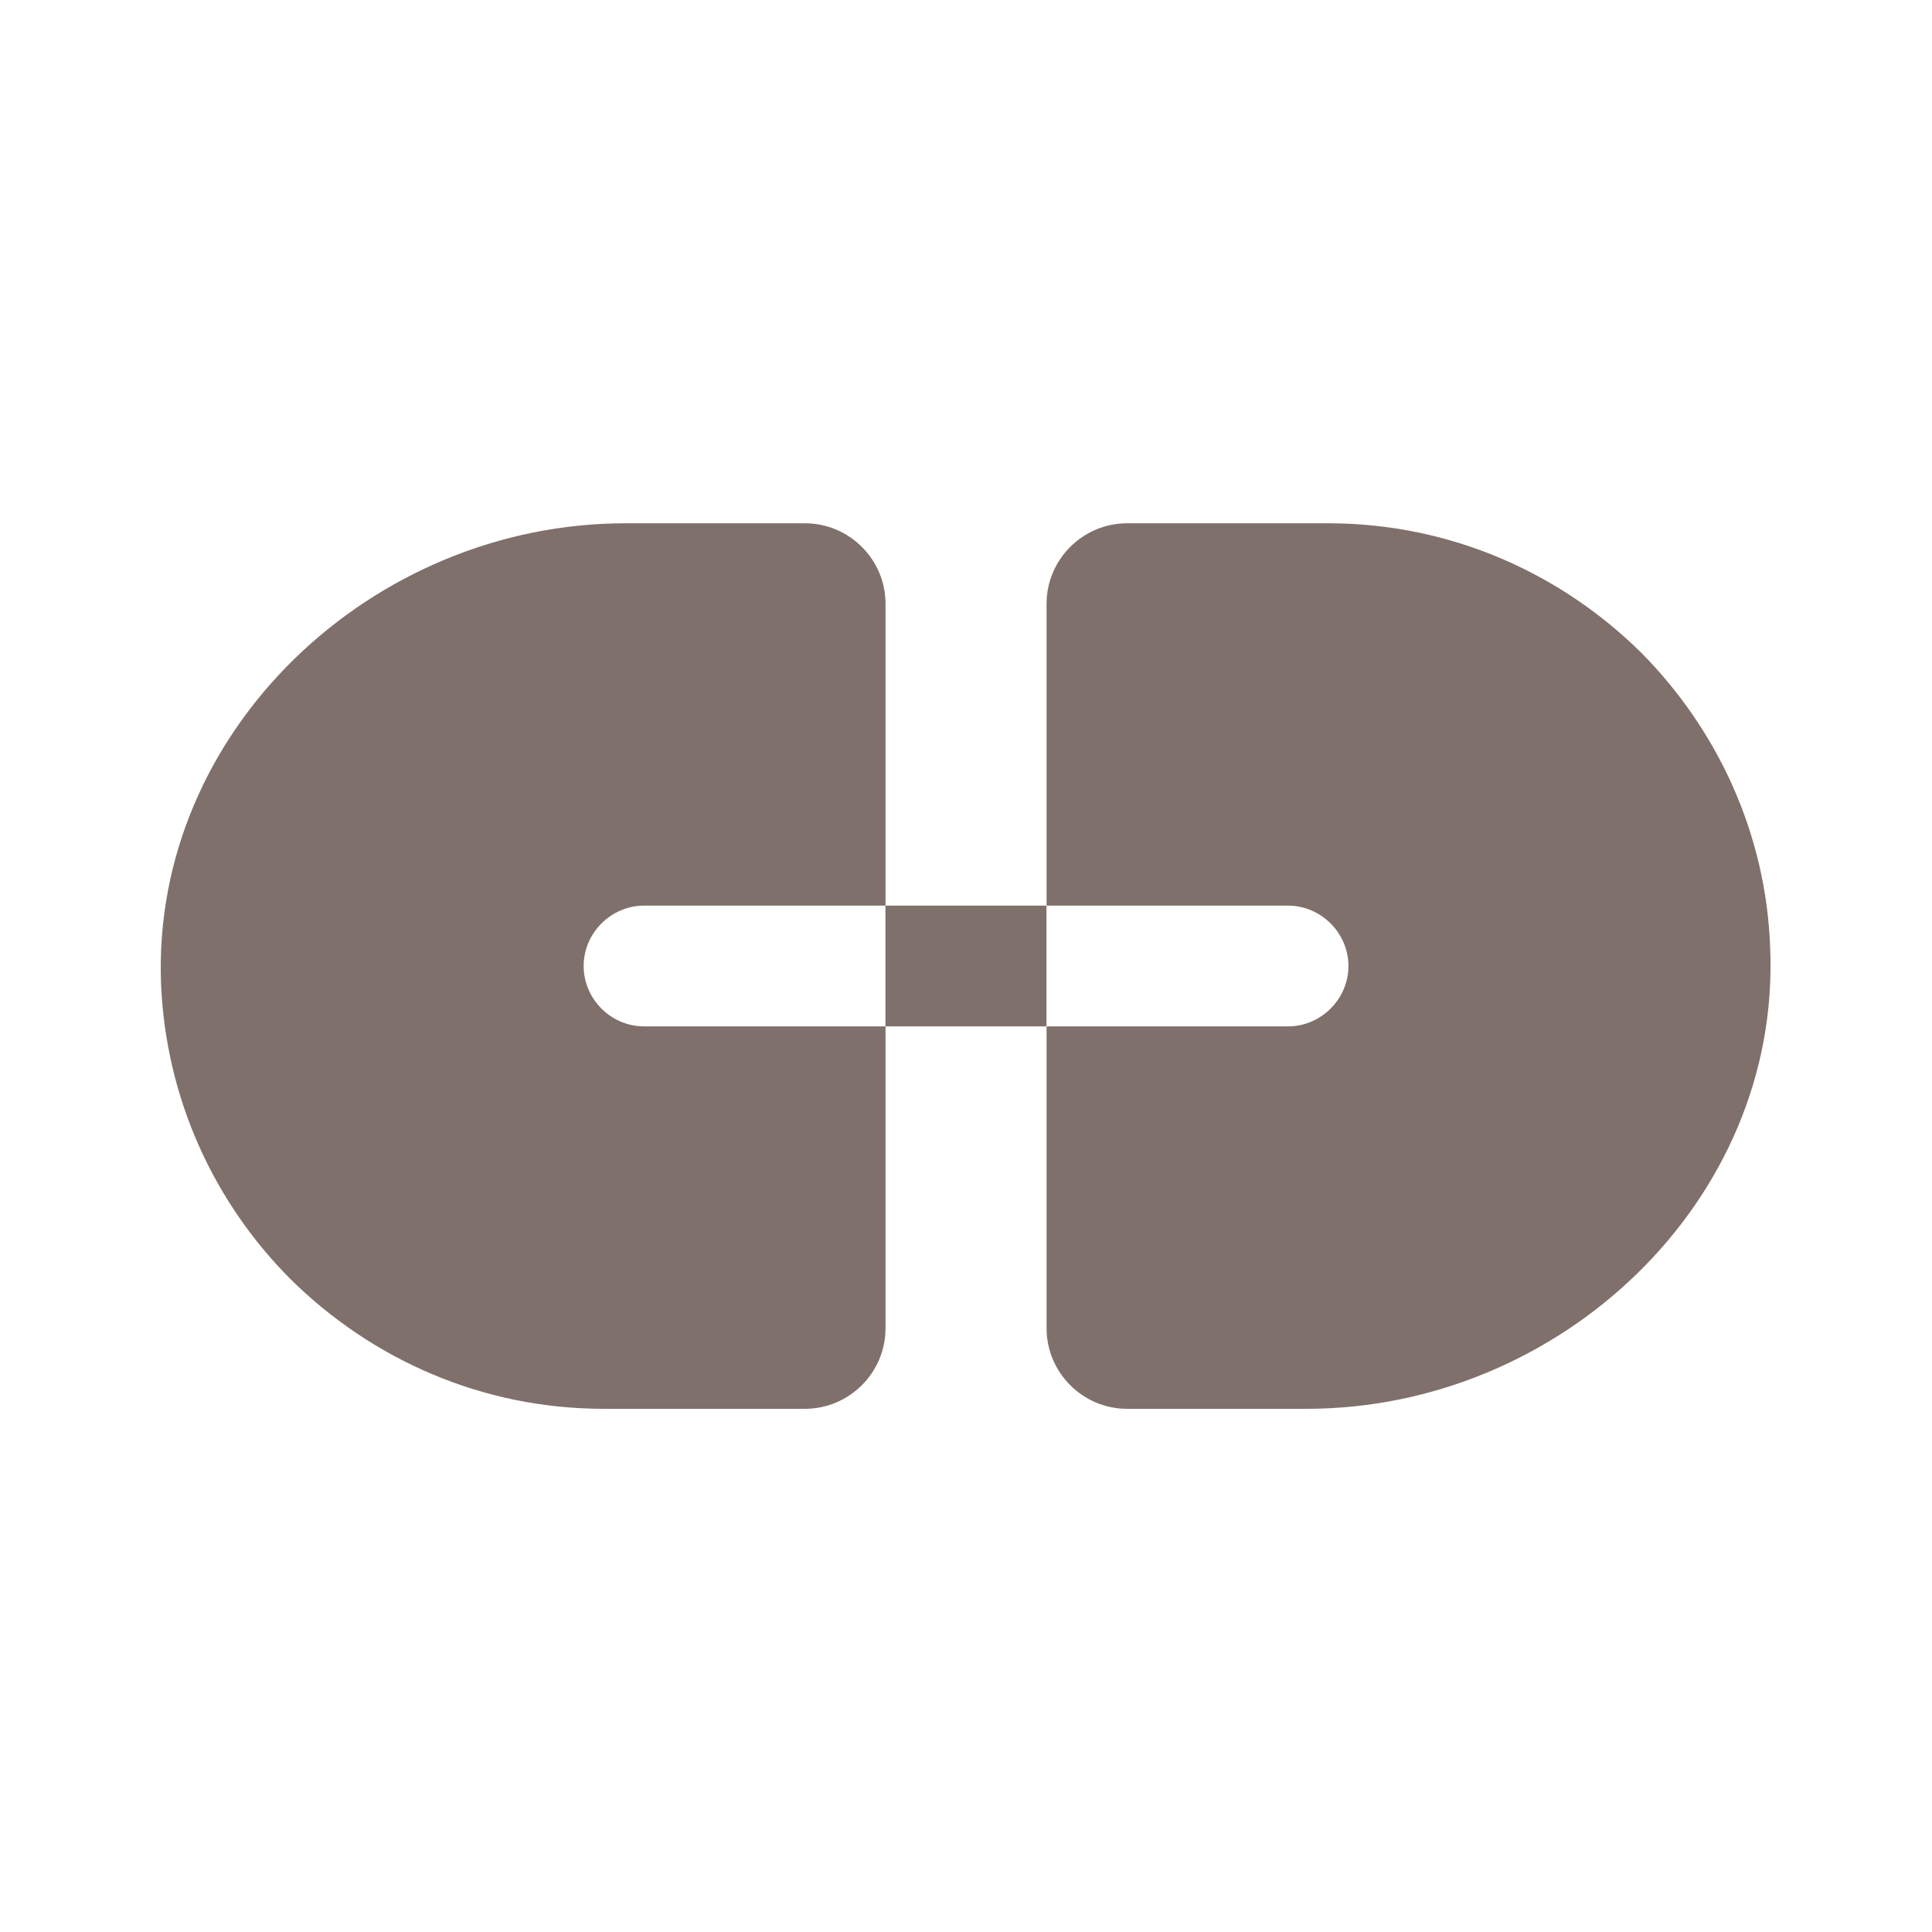 <svg width="20" height="20" viewBox="0 0 20 20" fill="none" xmlns="http://www.w3.org/2000/svg">
<path d="M6.042 10C6.042 9.659 6.325 9.375 6.667 9.375H9.167V6.25C9.167 5.792 8.792 5.417 8.333 5.417H6.475C3.85 5.417 1.567 7.567 1.667 10.184C1.717 11.375 2.217 12.45 3.008 13.242C3.842 14.067 4.983 14.584 6.25 14.584H8.333C8.792 14.584 9.167 14.209 9.167 13.75V10.625H6.667C6.325 10.625 6.042 10.342 6.042 10Z" fill="#80706B"/>
<path d="M16.992 6.759C16.159 5.934 15.017 5.417 13.75 5.417H11.667C11.209 5.417 10.834 5.792 10.834 6.25V9.375H13.334C13.675 9.375 13.959 9.659 13.959 10C13.959 10.342 13.675 10.625 13.334 10.625H10.834V13.75C10.834 14.209 11.209 14.584 11.667 14.584H13.525C16.15 14.584 18.433 12.434 18.325 9.817C18.284 8.625 17.775 7.55 16.992 6.759Z" fill="#80706B"/>
<path d="M10.833 9.375H9.166V10.625H10.833V9.375Z" fill="#80706B"/>
</svg>
